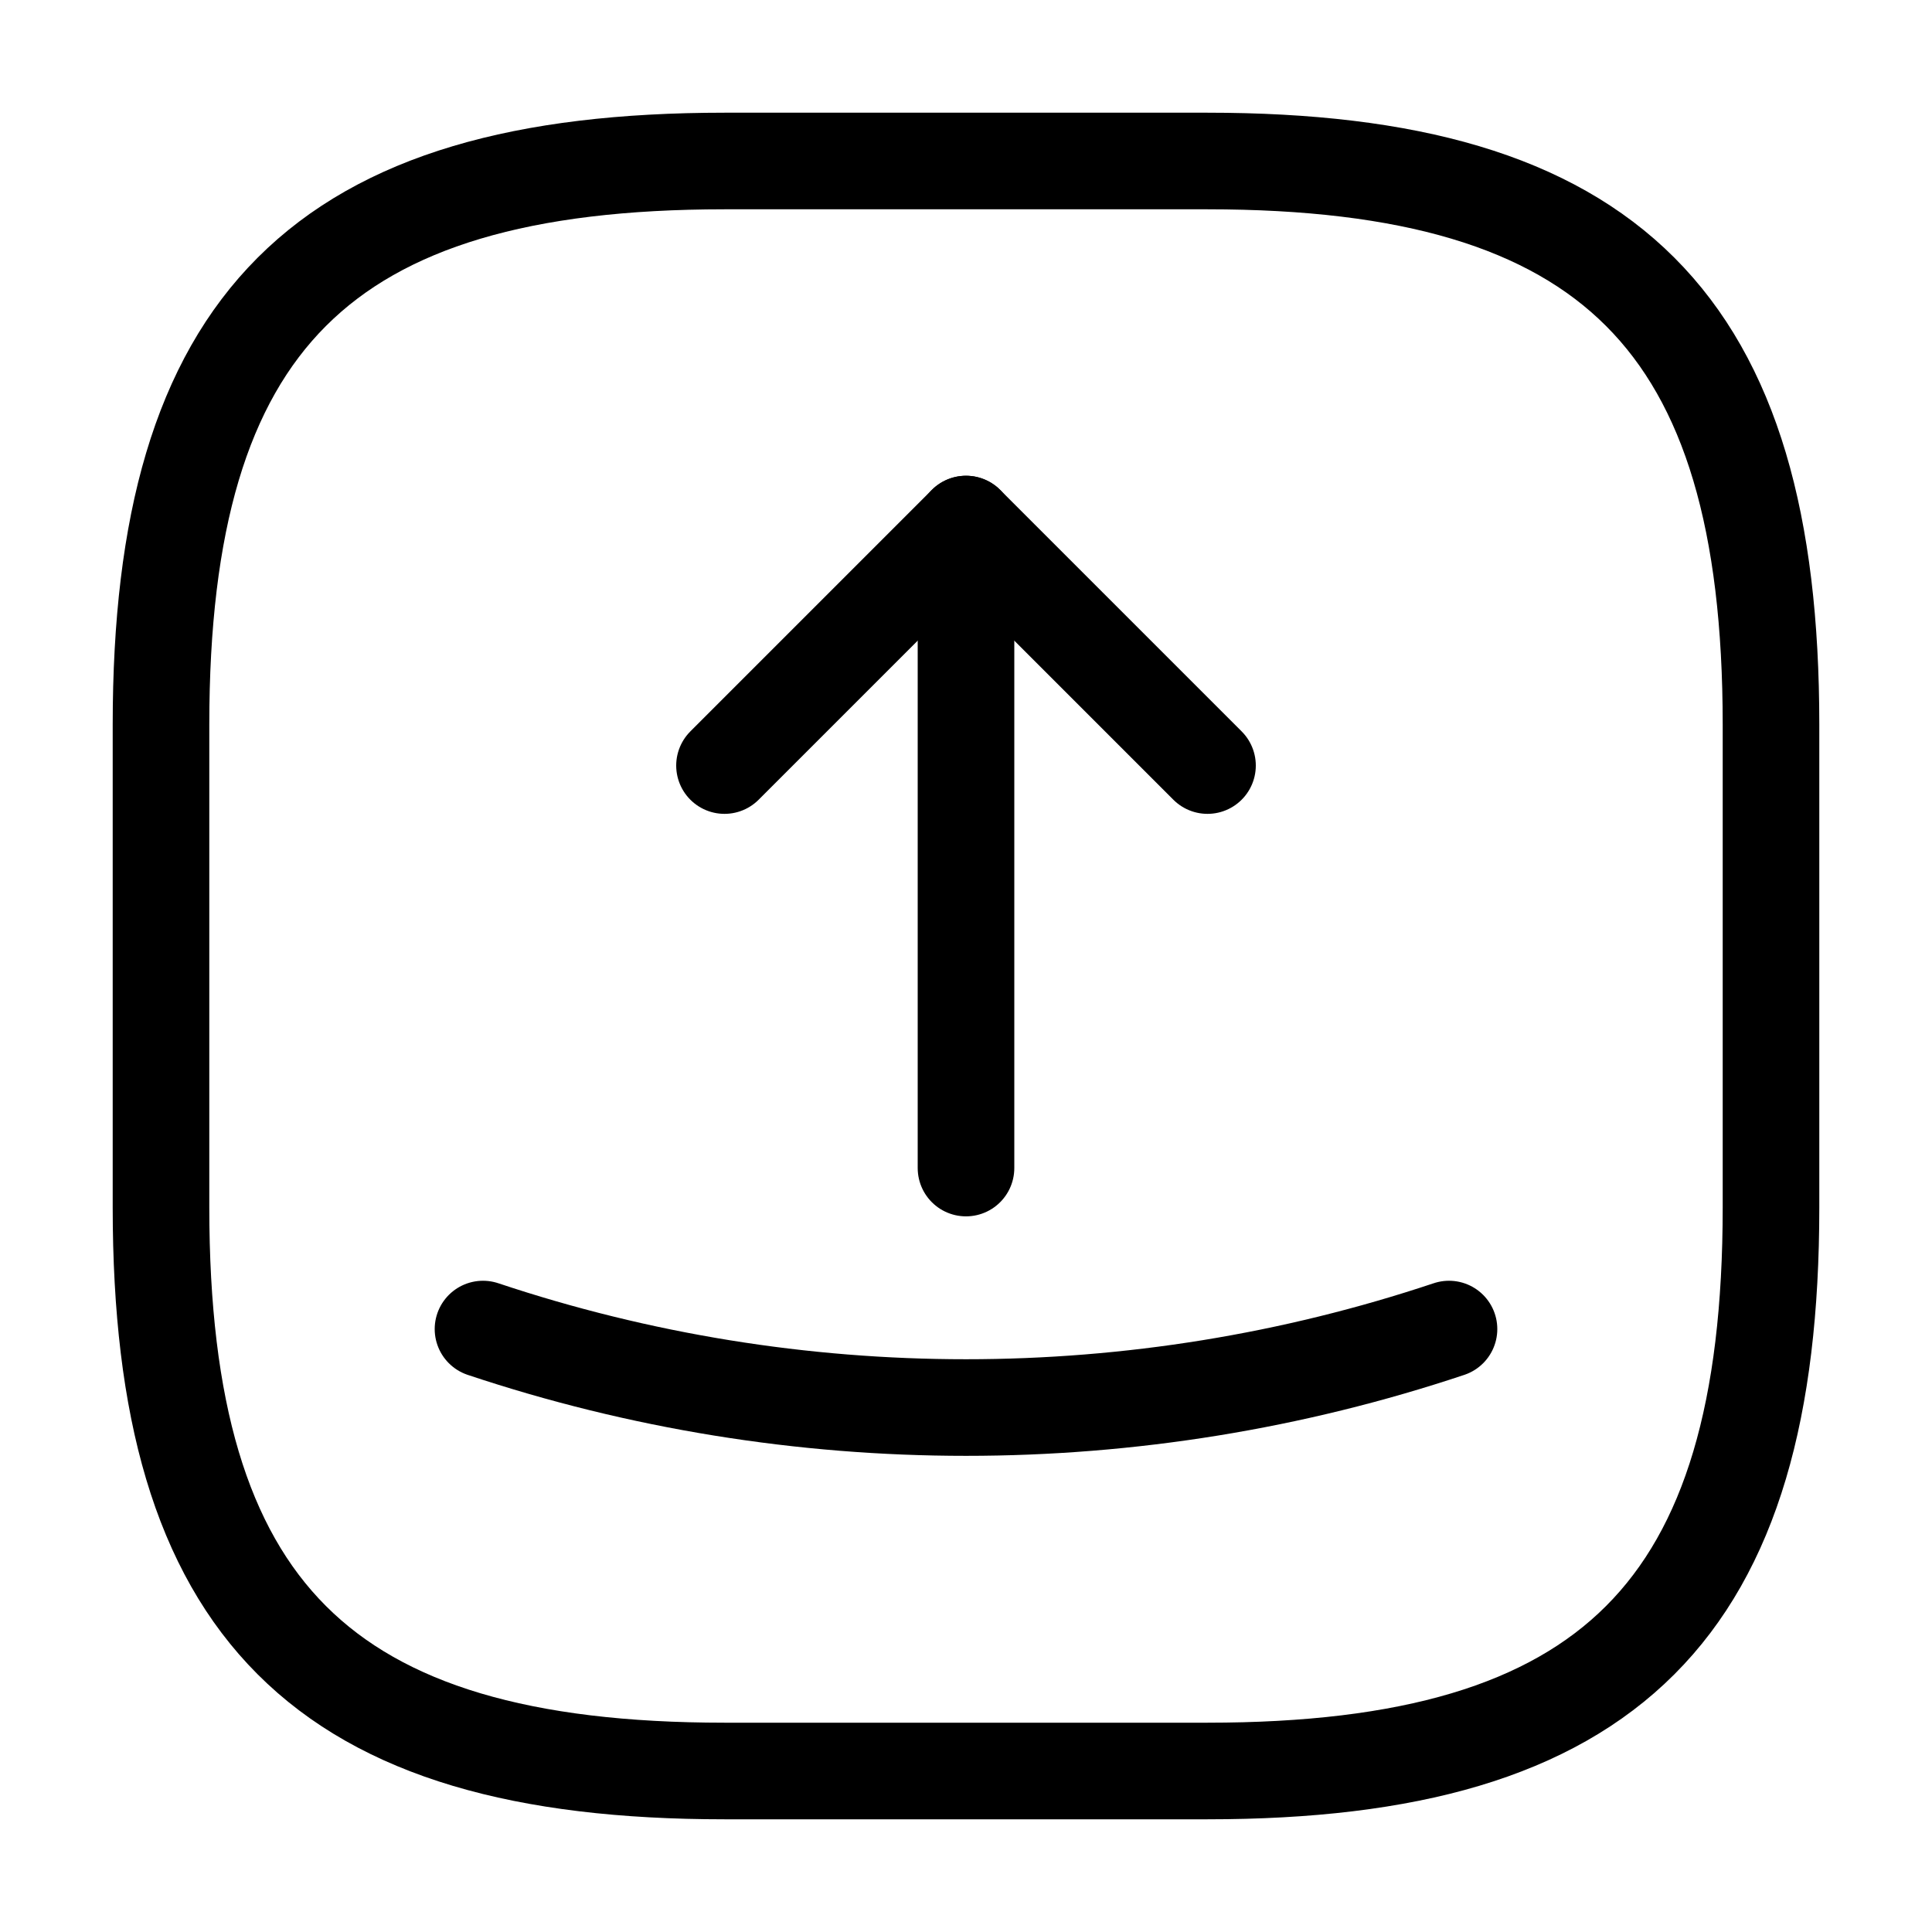 <!DOCTYPE svg PUBLIC "-//W3C//DTD SVG 1.1//EN" "http://www.w3.org/Graphics/SVG/1.1/DTD/svg11.dtd">
<!-- Uploaded to: SVG Repo, www.svgrepo.com, Transformed by: SVG Repo Mixer Tools -->
<svg width="800px" height="800px" viewBox="0 0 24 24" fill="none" xmlns="http://www.w3.org/2000/svg">
<g id="SVGRepo_bgCarrier" stroke-width="0"/>
<g id="SVGRepo_tracerCarrier" stroke-linecap="round" stroke-linejoin="round"/>
<g id="SVGRepo_iconCarrier"> <path d="M9 22H15C20 22 22 20 22 15V9C22 4 20 2 15 2H9C4 2 2 4 2 9V15C2 20 4 22 9 22Z" stroke="#000000" stroke-width="1.2" stroke-linecap="round" stroke-linejoin="round"/> <path d="M9 9.51L12 6.51L15 9.51" stroke="#000000" stroke-width="1.2" stroke-linecap="round" stroke-linejoin="round"/> <path d="M12 6.51V14.51" stroke="#000000" stroke-width="1.2" stroke-linecap="round" stroke-linejoin="round"/> <path d="M6 16.51C9.89 17.81 14.11 17.81 18 16.51" stroke="#000000" stroke-width="1.2" stroke-linecap="round" stroke-linejoin="round"/> </g>
</svg>